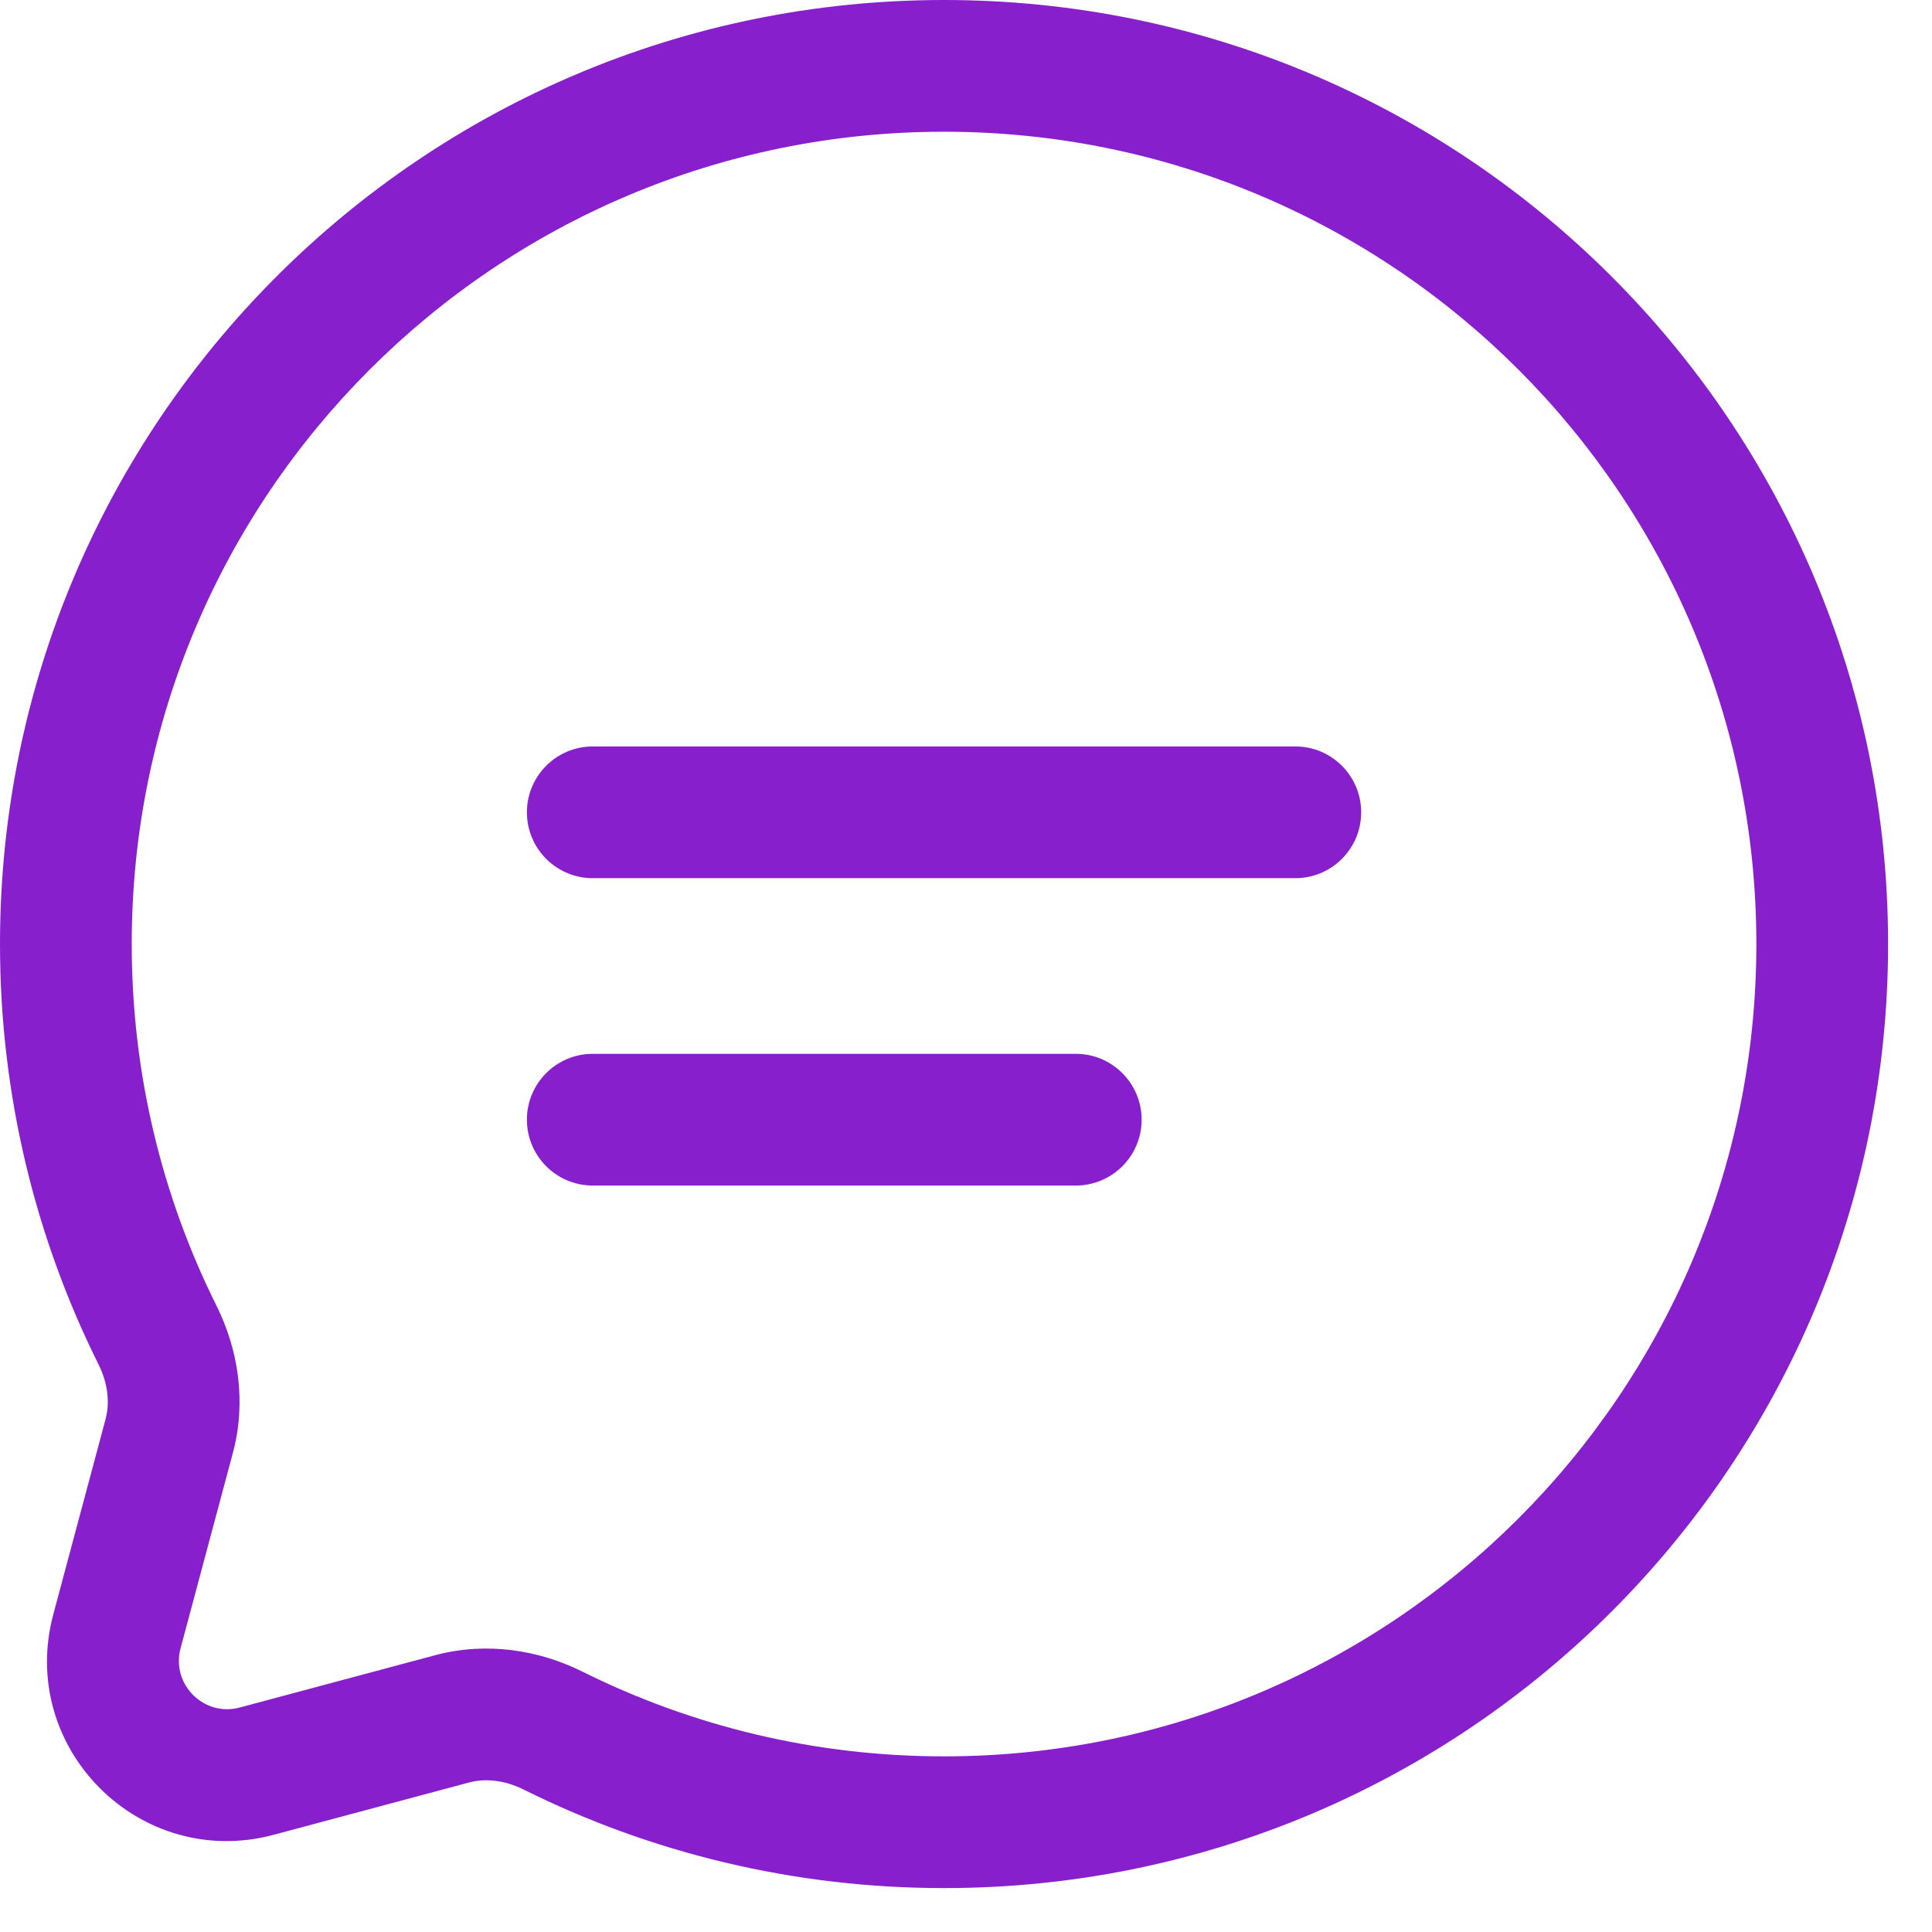 <svg width="22" height="22" viewBox="0 0 22 22" fill="none" xmlns="http://www.w3.org/2000/svg">
<path fill-rule="evenodd" clip-rule="evenodd" d="M10.75 1.5C5.641 1.5 1.5 5.641 1.5 10.75C1.5 12.231 1.848 13.629 2.465 14.868C2.713 15.366 2.808 15.96 2.652 16.544L2.056 18.77C1.947 19.179 2.321 19.553 2.729 19.444L4.956 18.848C5.54 18.692 6.135 18.788 6.632 19.035C7.871 19.652 9.269 20 10.75 20C15.859 20 20 15.859 20 10.75C20 5.641 15.859 1.5 10.75 1.5ZM0 10.75C0 4.813 4.813 0 10.75 0C16.687 0 21.5 4.813 21.5 10.75C21.5 16.687 16.687 21.5 10.75 21.5C9.032 21.5 7.406 21.096 5.963 20.378C5.748 20.271 5.528 20.248 5.343 20.297L3.117 20.893C1.593 21.301 0.199 19.907 0.607 18.383L1.203 16.157C1.252 15.972 1.229 15.752 1.122 15.537C0.404 14.095 0 12.468 0 10.75ZM6 9.25C6 8.836 6.336 8.5 6.75 8.5H14.75C15.164 8.5 15.5 8.836 15.5 9.25C15.5 9.664 15.164 10 14.75 10H6.75C6.336 10 6 9.664 6 9.25ZM6 12.75C6 12.336 6.336 12 6.75 12H12.25C12.664 12 13 12.336 13 12.75C13 13.164 12.664 13.5 12.25 13.5H6.75C6.336 13.5 6 13.164 6 12.75Z" fill="#8720CC"/>
</svg>
